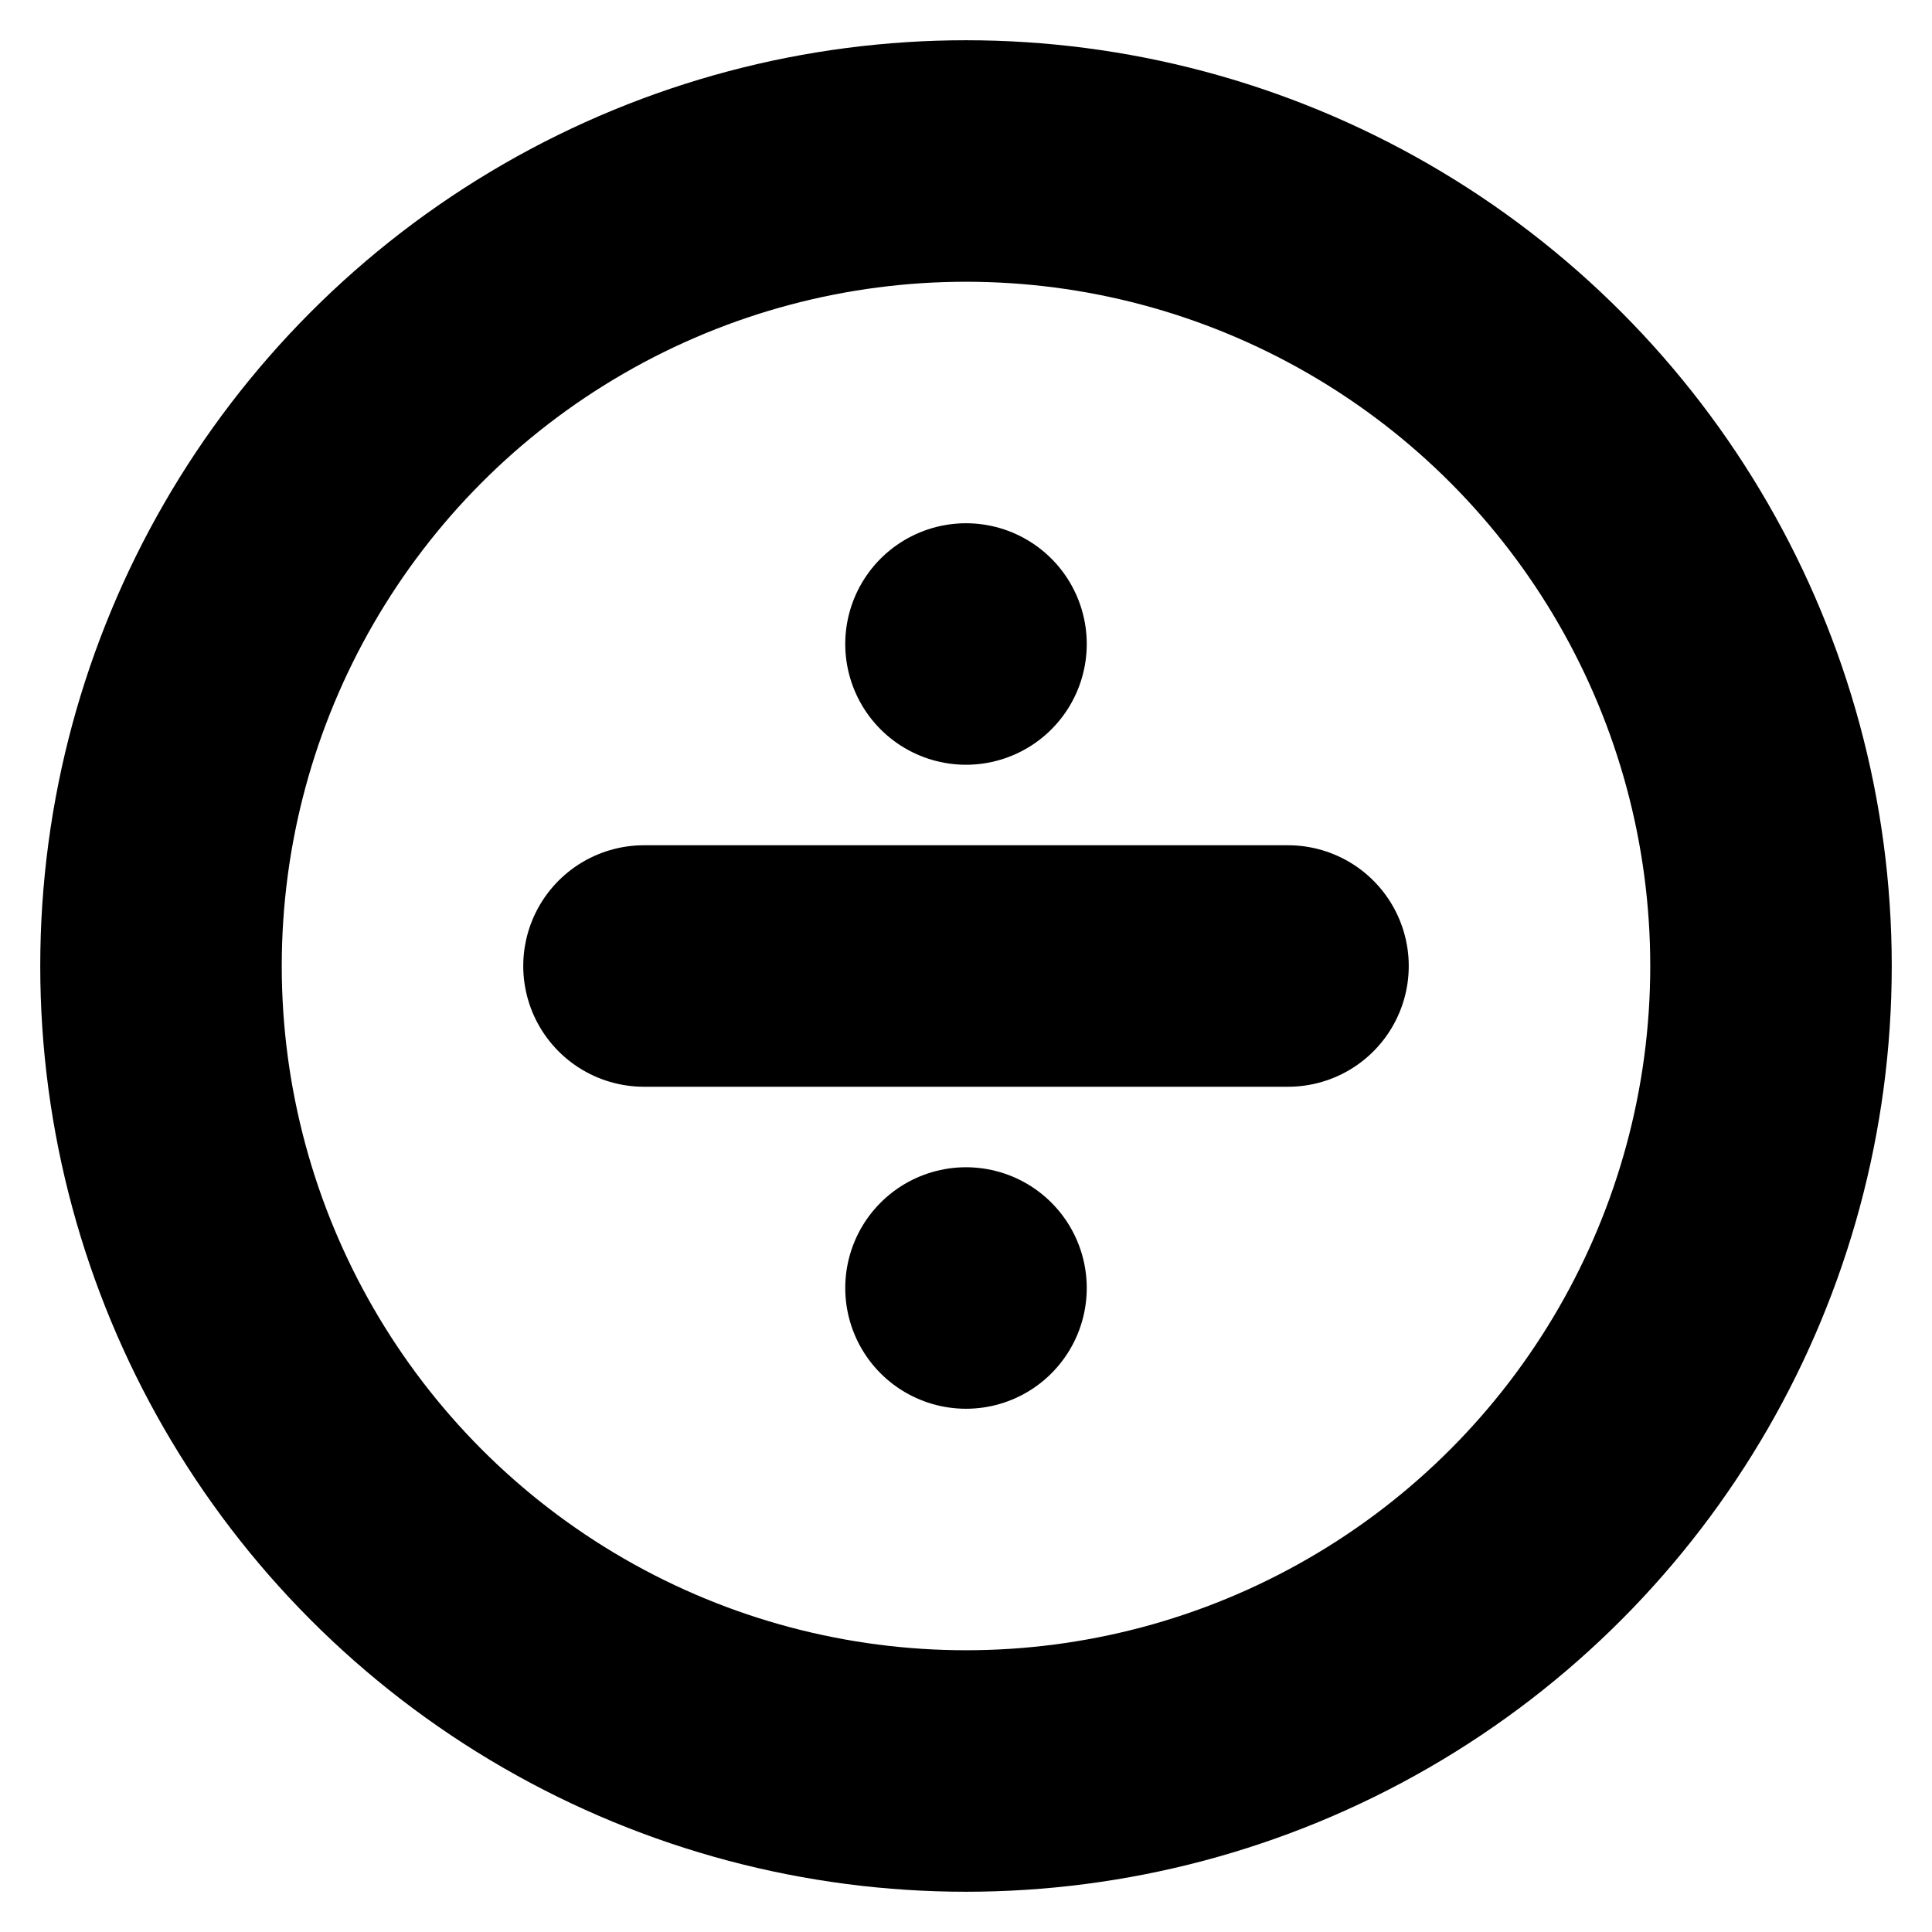 <!-- @license lucide-static v0.394.0 - ISC -->
<svg
    xmlns="http://www.w3.org/2000/svg"
    class="lucide lucide-circle-divide"
    width="24"
    height="24"
    viewBox="0 0 24 24"
    fill="none"
    stroke="currentColor"
    stroke-width="3"
    stroke-linecap="round"
    stroke-linejoin="round"
>
    <line x1="8" x2="16" y1="12" y2="12" />
    <line x1="12" x2="12" y1="16" y2="16" />
    <line x1="12" x2="12" y1="8" y2="8" />
    <circle cx="12" cy="12" r="10" />
</svg>
